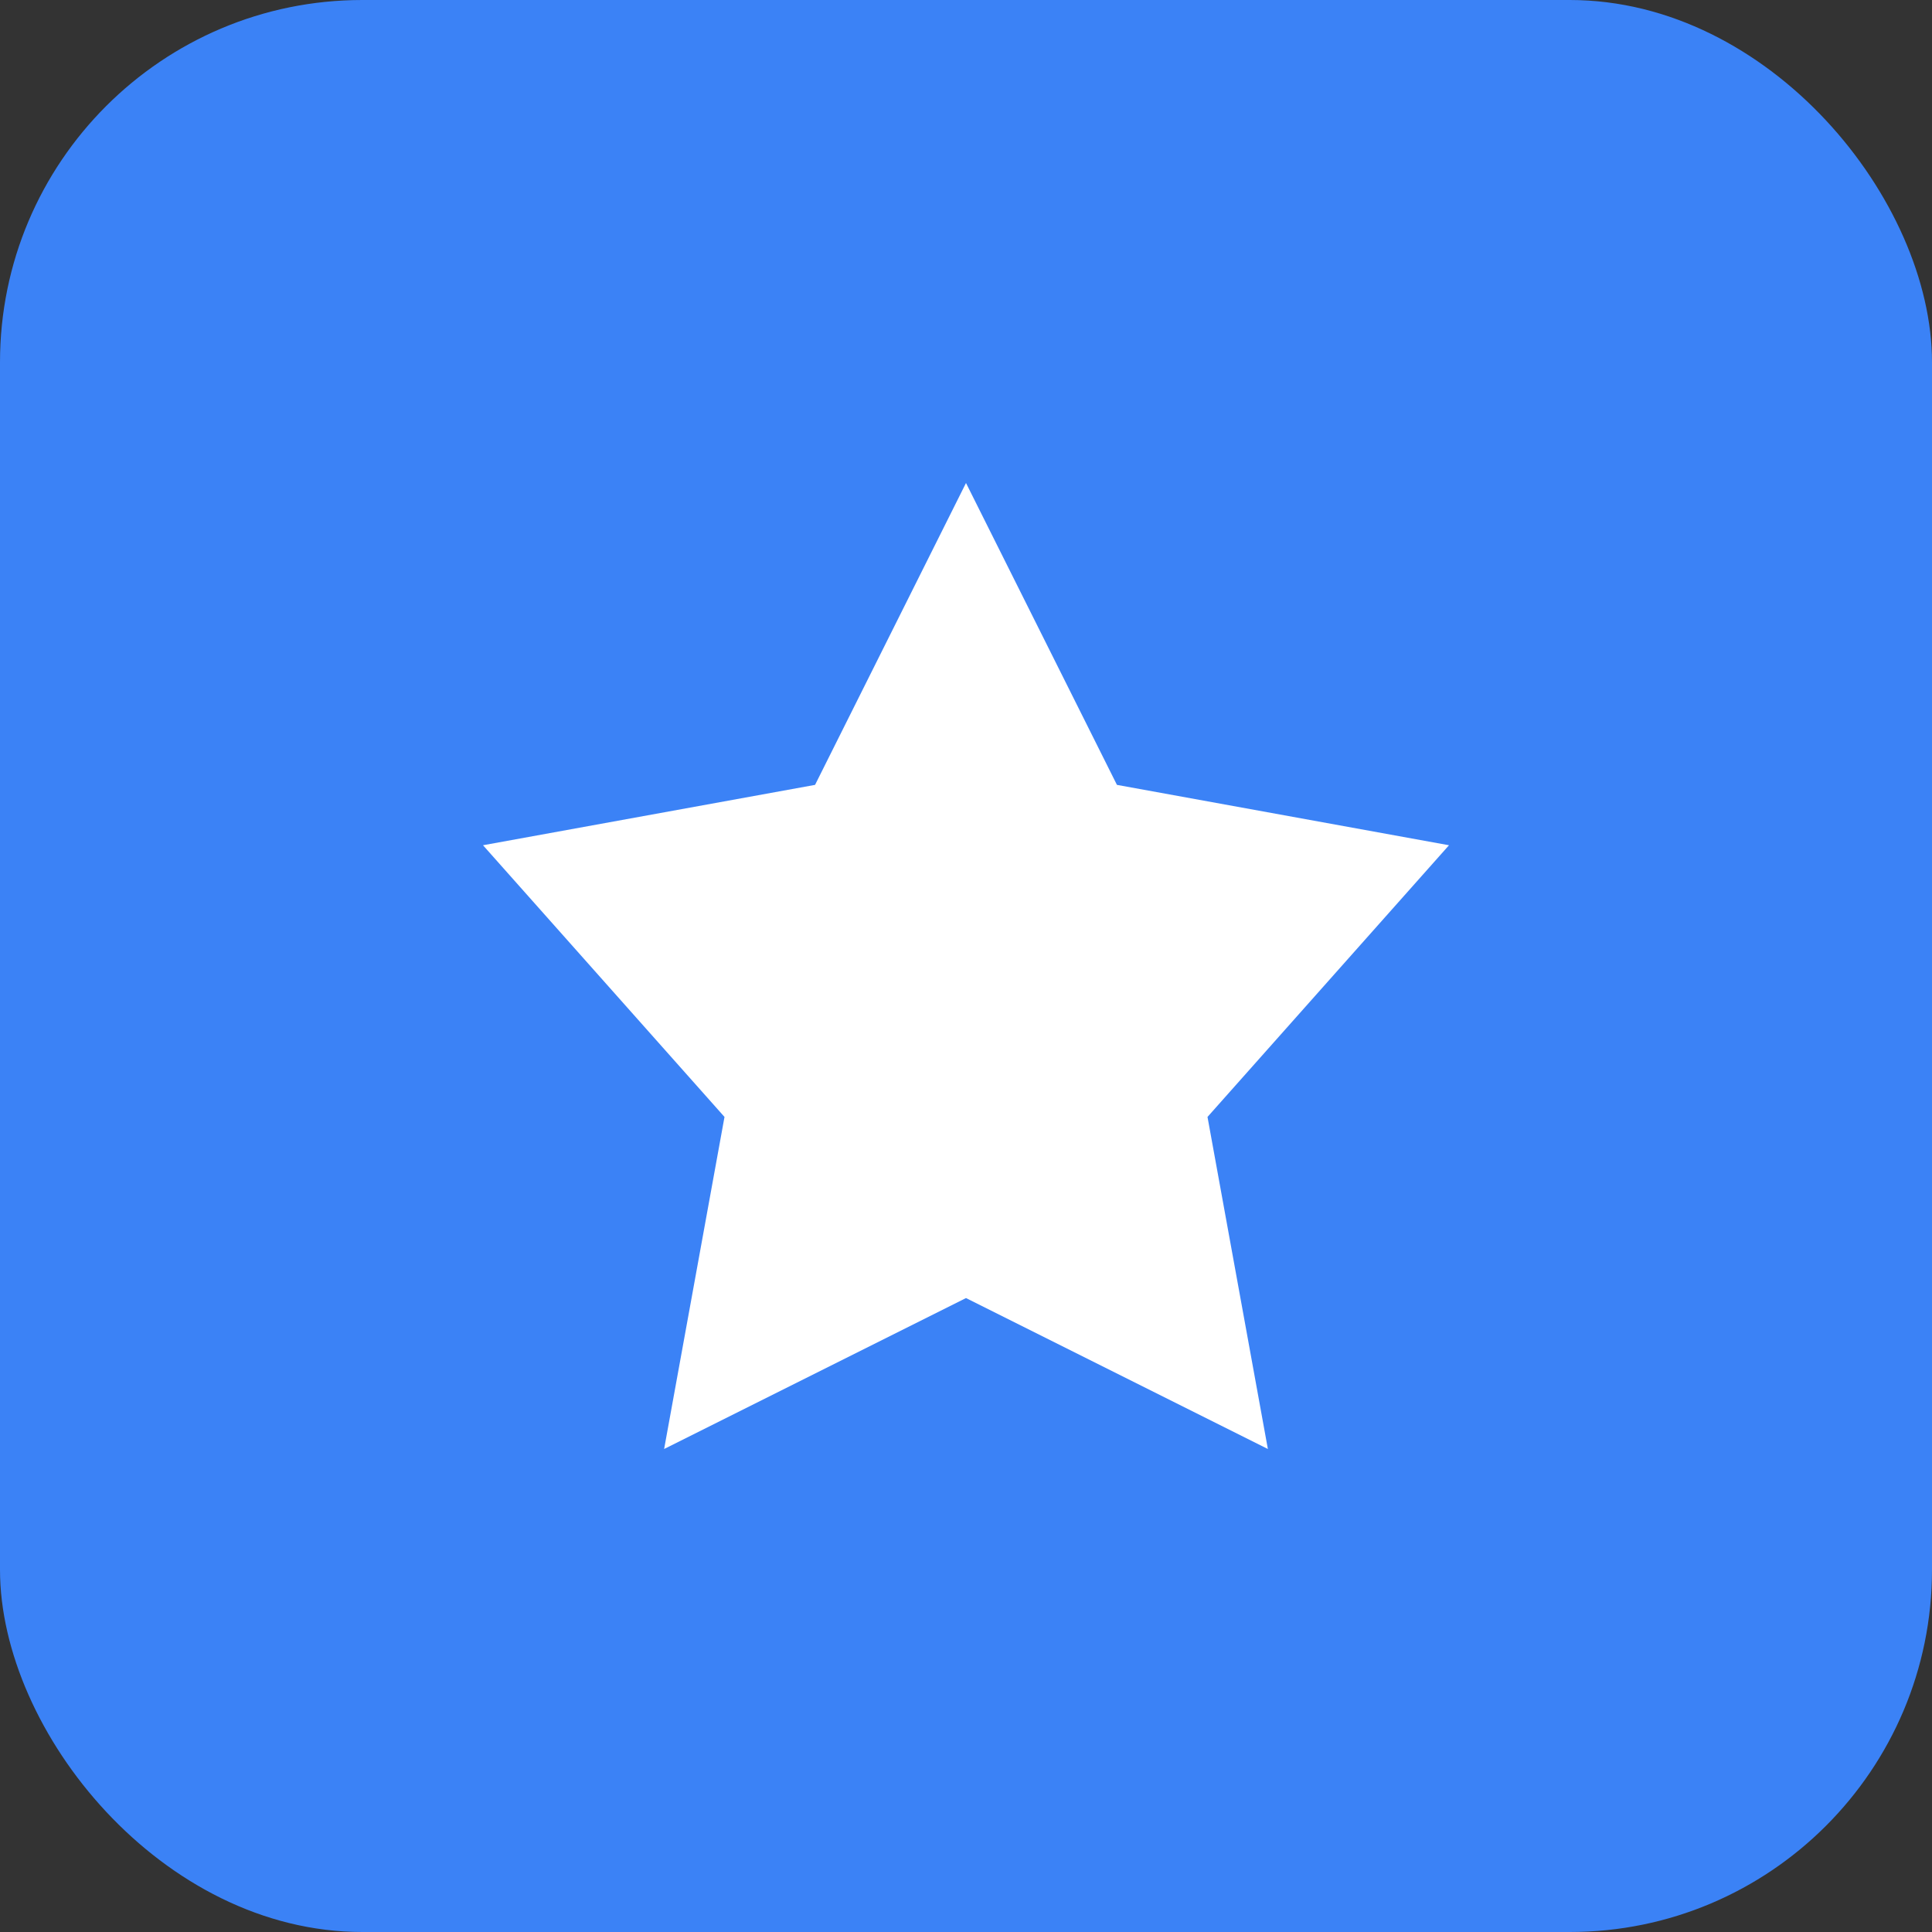 <svg width="32" height="32" viewBox="0 0 32 32" fill="none" xmlns="http://www.w3.org/2000/svg">
  <rect x="0" y="0" width="32" height="32" fill="#333333" stroke="none"/>
  <rect width="32" height="32" rx="6" fill="#3B82F6"/>
  <path d="M16 8L18.5 13L24 14L20 18.5L21 24L16 21.5L11 24L12 18.5L8 14L13.5 13L16 8Z" fill="white"/>
</svg>
